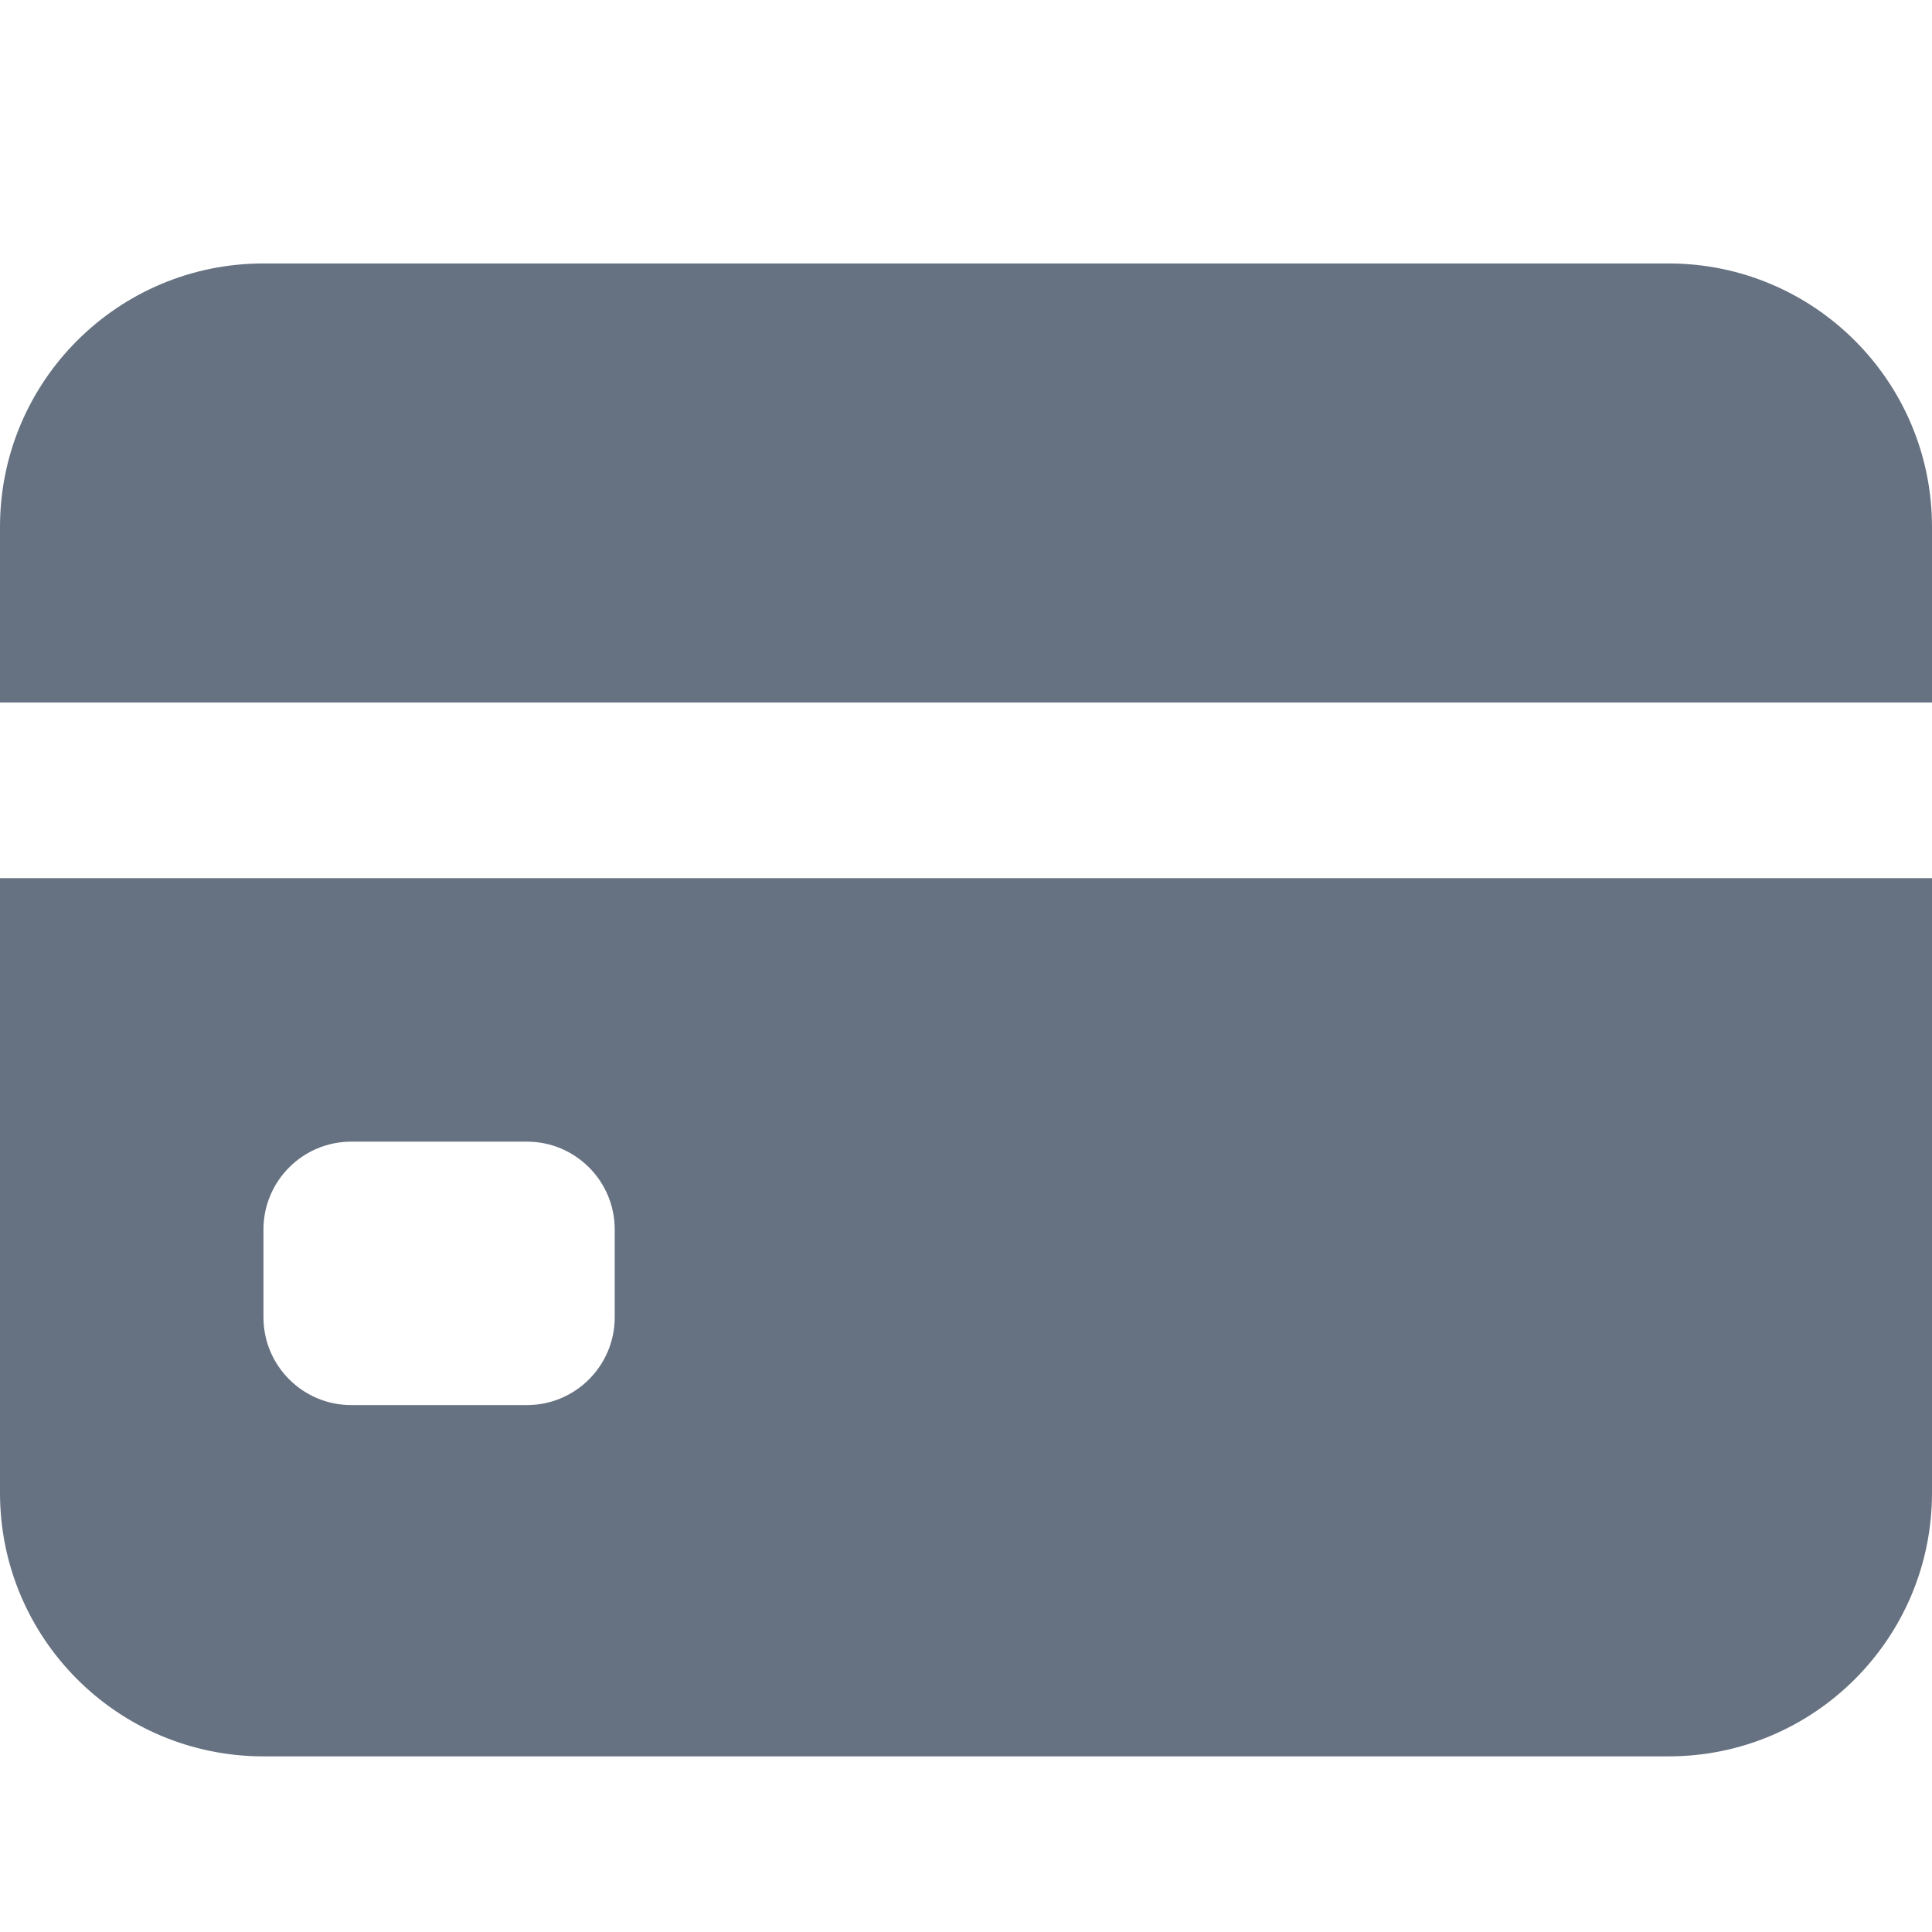 <svg width="22" height="22" viewBox="0 0 22 22" fill="none" xmlns="http://www.w3.org/2000/svg">
<path fill-rule="evenodd" clip-rule="evenodd" d="M3 3C1.343 3 0 4.343 0 6V8H22V6C22 4.343 20.657 3 19 3H3ZM22 10H0V17C0 18.657 1.343 20 3 20H19C20.657 20 22 18.657 22 17V10ZM3 14C3 13.448 3.448 13 4 13H6C6.552 13 7 13.448 7 14V15C7 15.552 6.552 16 6 16H4C3.448 16 3 15.552 3 15V14Z" fill="#667181"/>
</svg>
